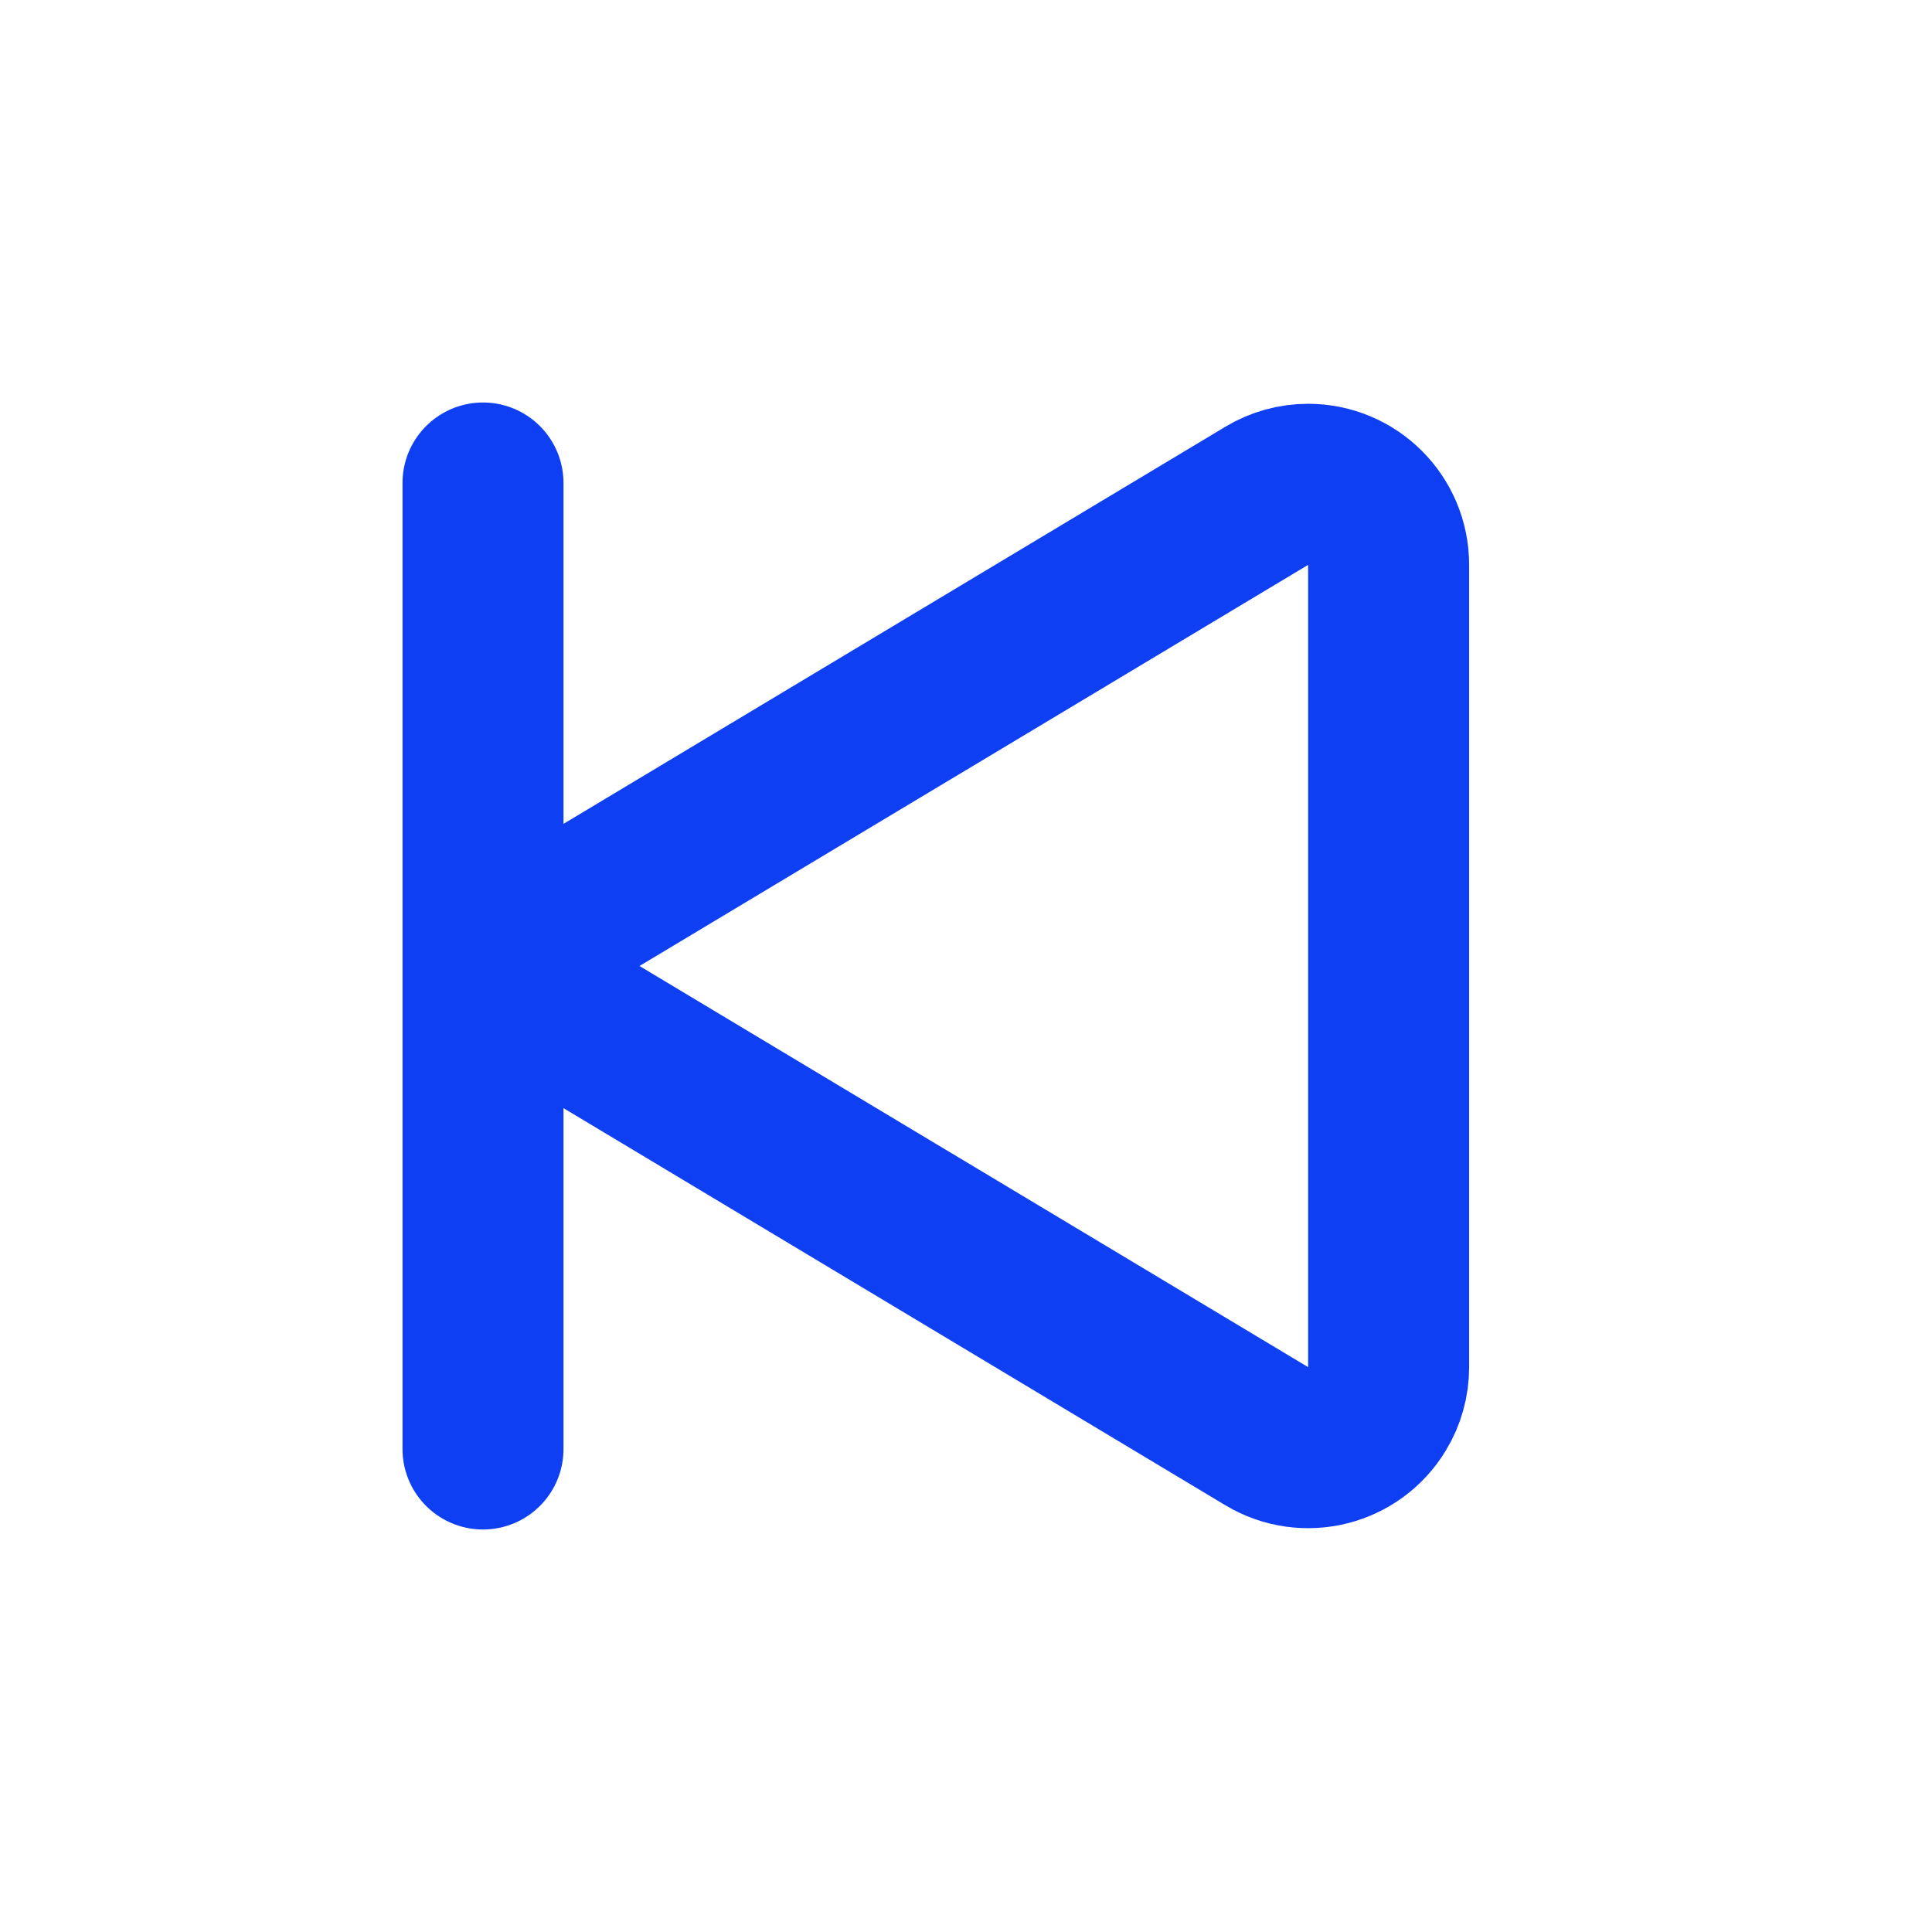 <svg xmlns="http://www.w3.org/2000/svg" width="24" height="24" viewBox="0 0 24 24">
  <g fill="none" fill-rule="evenodd" stroke="#0E3FF2" stroke-width="2" transform="matrix(-1 0 0 1 24 0)">
    <path stroke-linejoin="round" d="M13.571,9.857 L5.264,14.841 L5.264,14.841 C4.791,15.125 4.177,14.972 3.893,14.498 C3.799,14.343 3.75,14.165 3.75,13.984 L3.75,4.016 L3.75,4.016 C3.75,3.464 4.198,3.016 4.75,3.016 C4.931,3.016 5.109,3.065 5.264,3.159 L13.571,8.143 L13.571,8.143 C14.044,8.427 14.198,9.041 13.914,9.514 C13.829,9.655 13.712,9.773 13.571,9.857 Z" transform="translate(3 3)"/>
    <path stroke-linecap="round" d="M18,18 L18,6"/>
  </g>
</svg>
